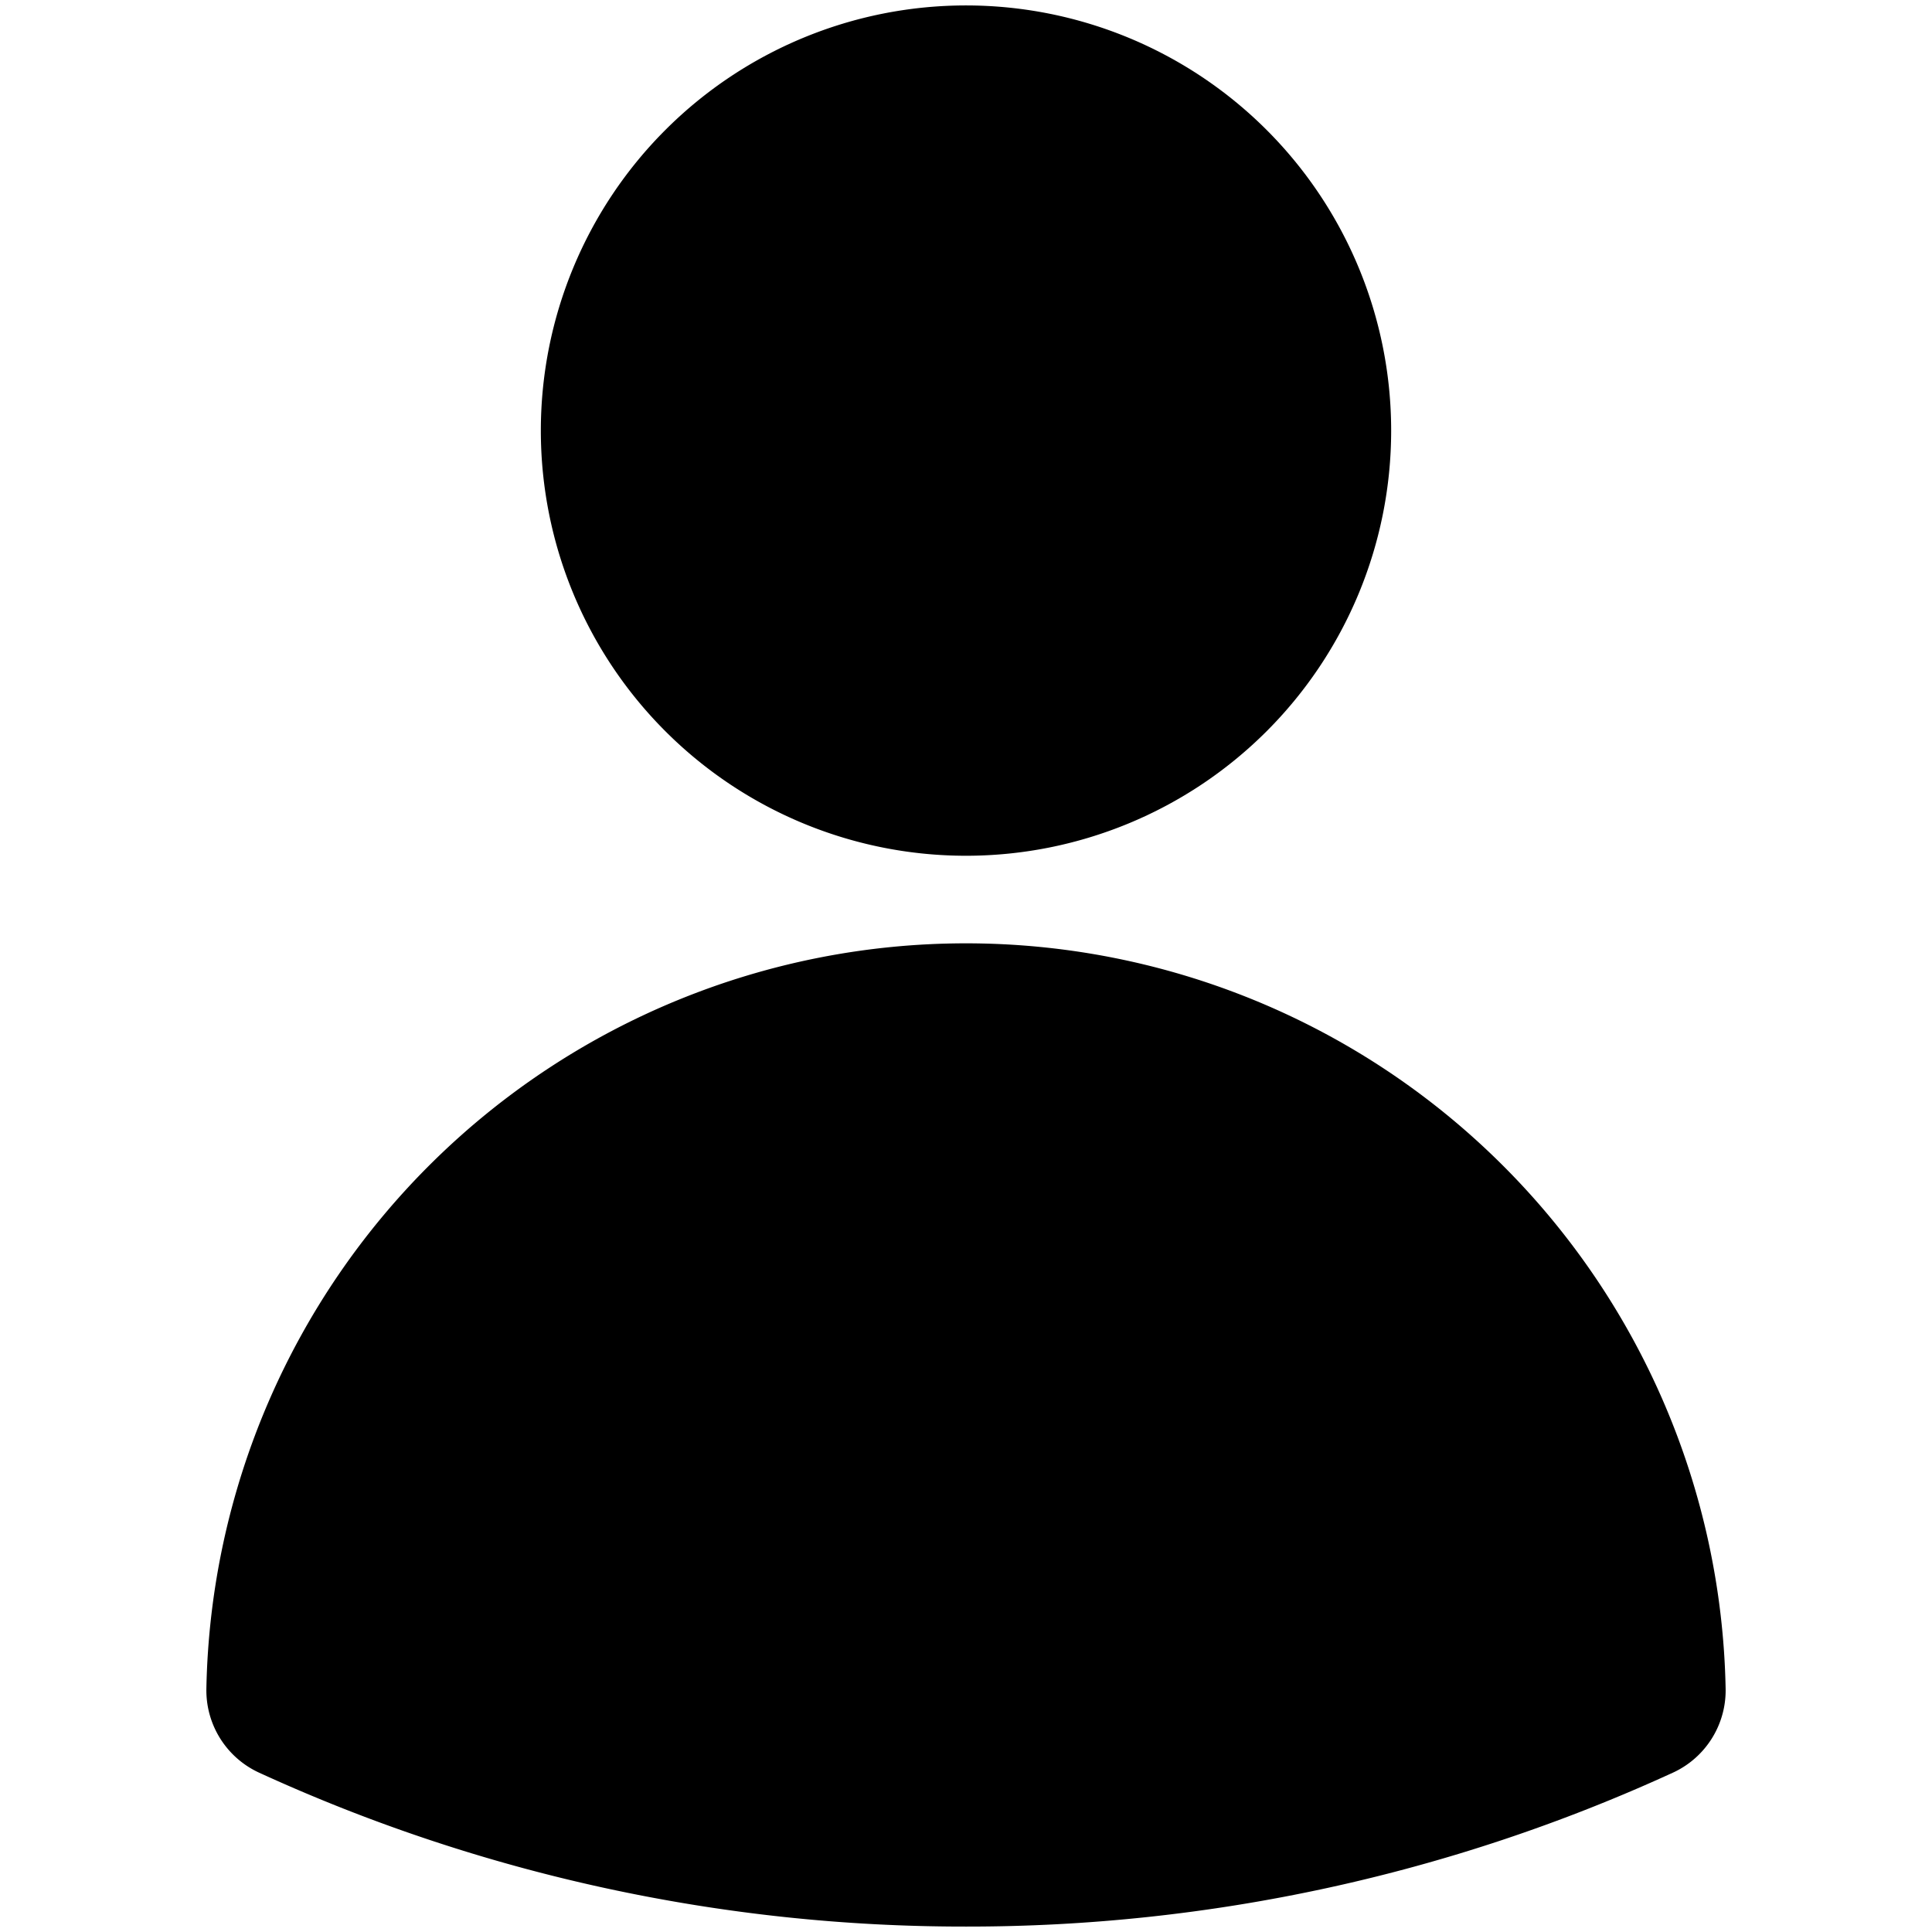 <svg xmlns="http://www.w3.org/2000/svg" width="16" height="16" viewBox="0 0 16 16">
  <path stroke="currentColor" stroke-linecap="round" stroke-linejoin="round" stroke-width="1.5" d="M10.771 3.566a2.771 2.771 0 1 1-5.542 0 2.771 2.771 0 0 1 5.542 0ZM2.459 13.999a5.542 5.542 0 0 1 11.082 0 13.25 13.25 0 0 1-5.54 1.206 13.25 13.25 0 0 1-5.542-1.206Z"/>
</svg>
